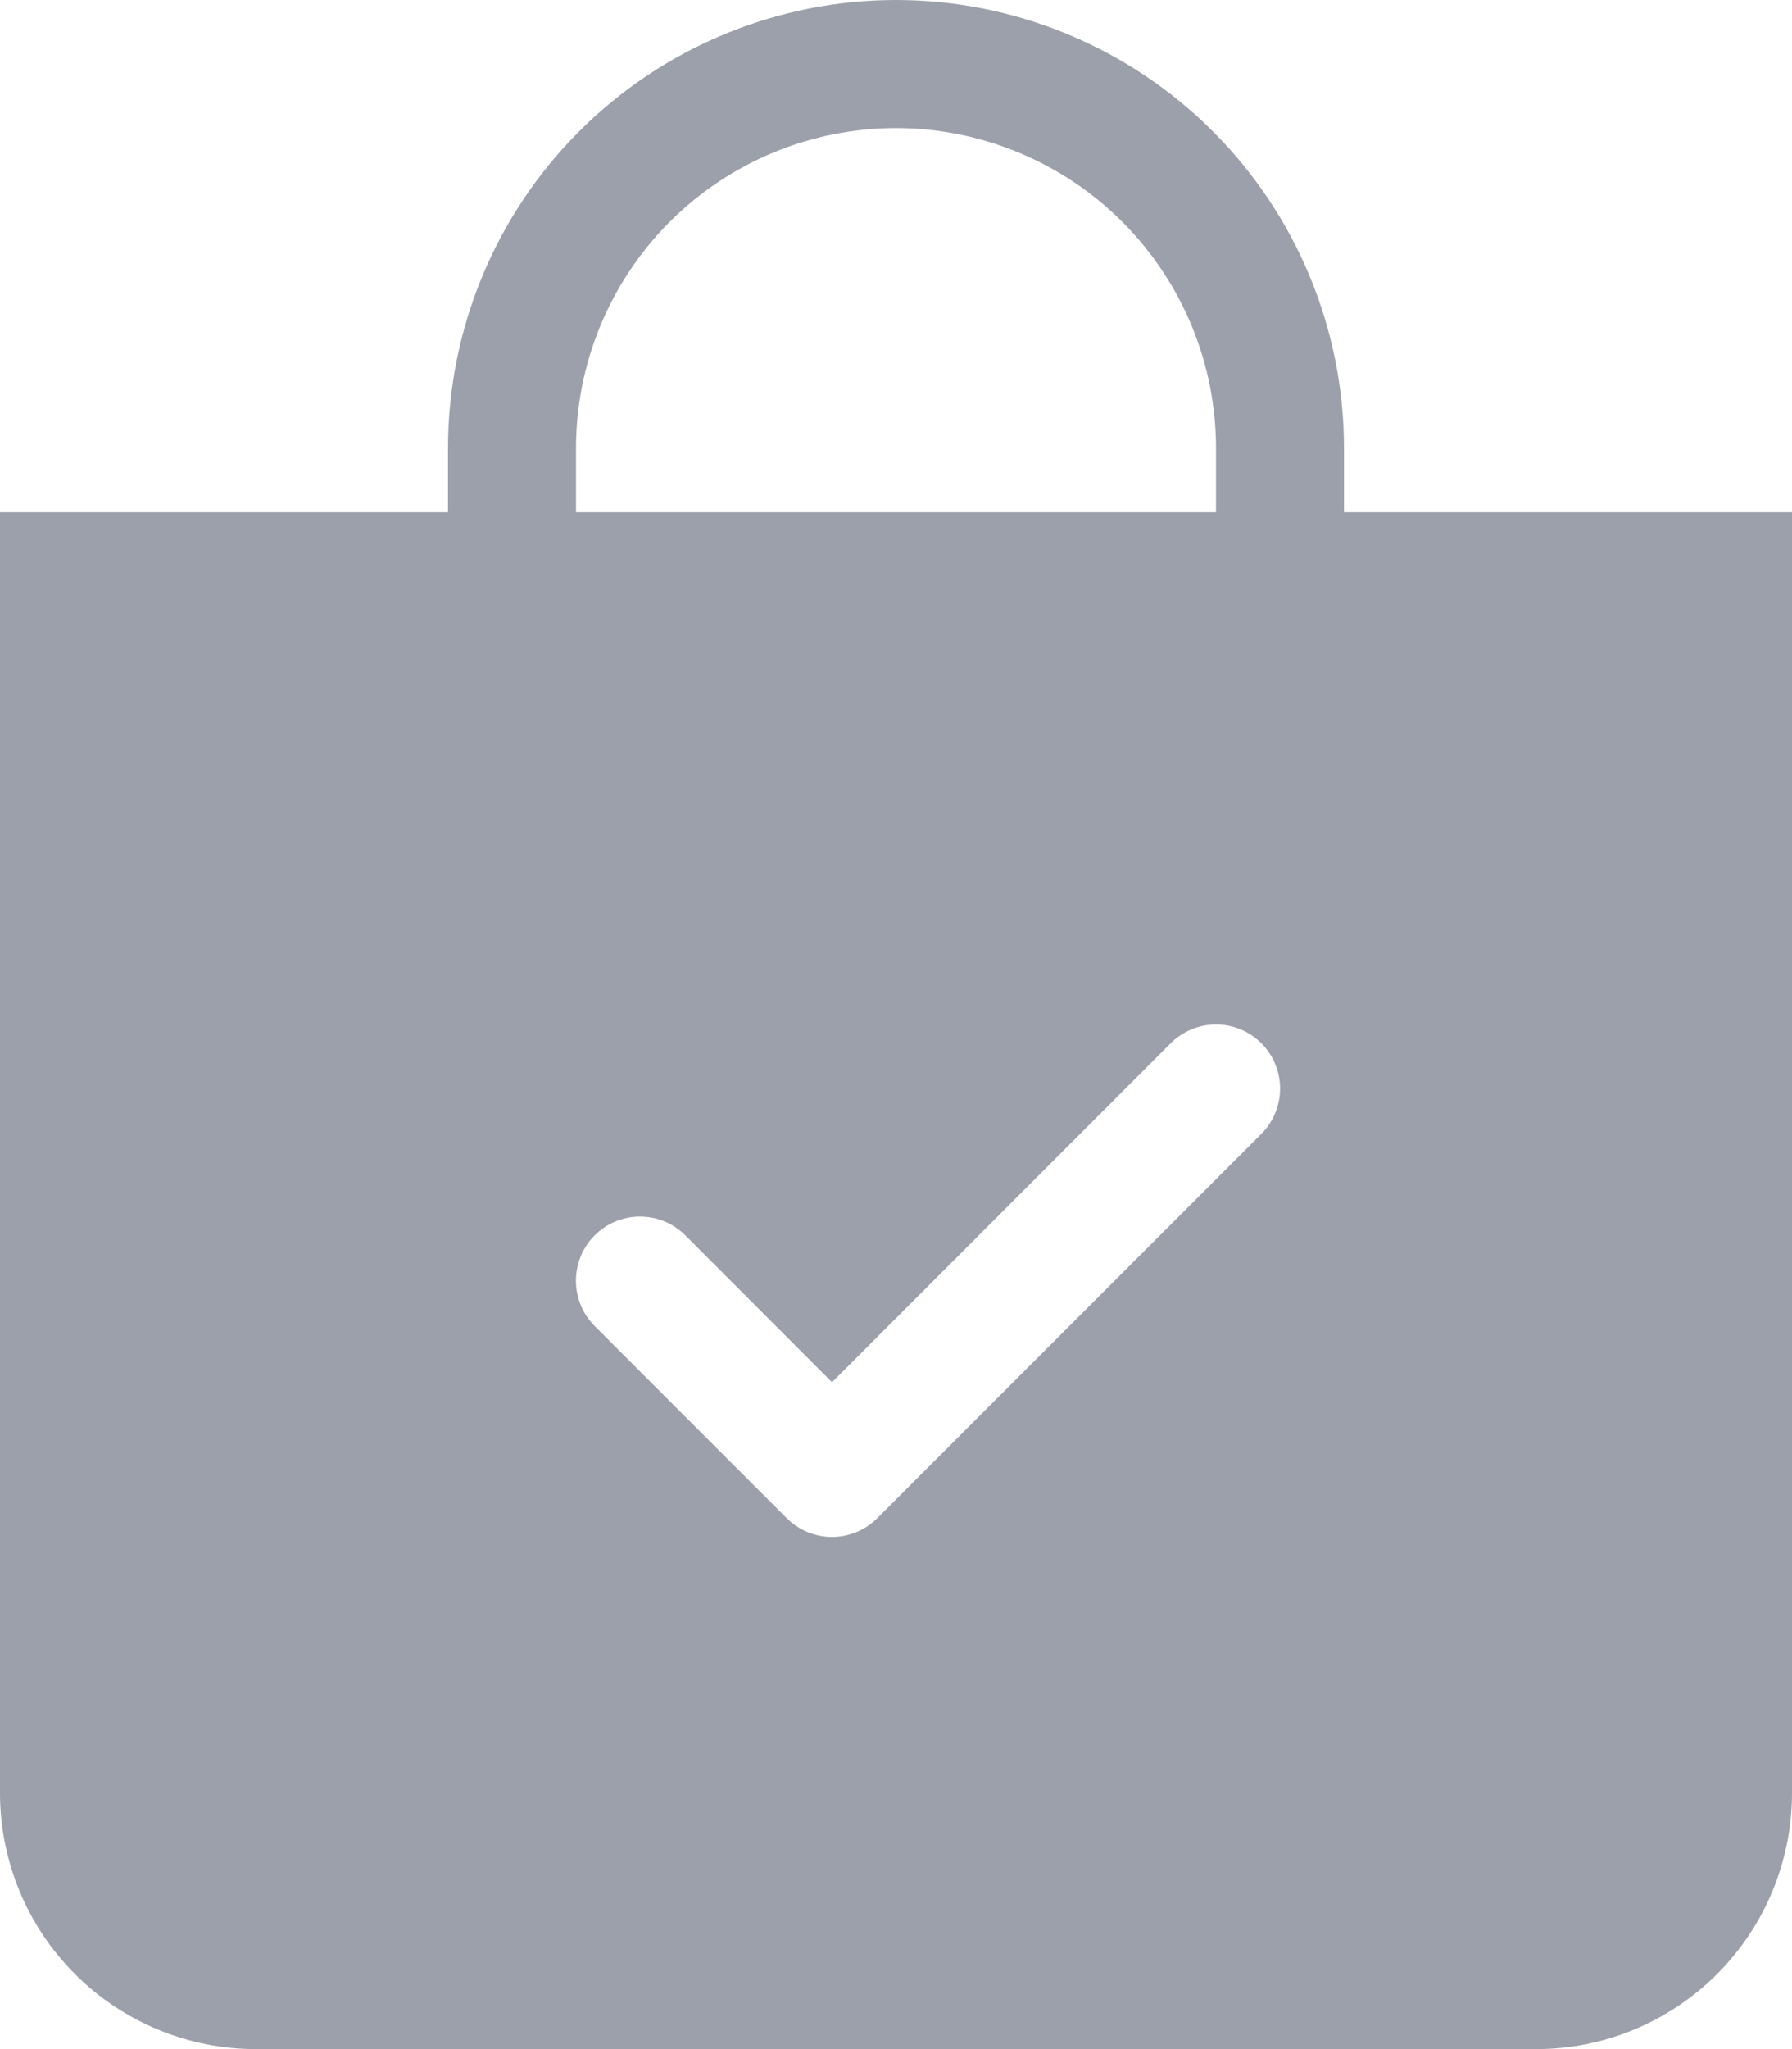 <svg width="77" height="88" viewBox="0 0 77 88" fill="none" xmlns="http://www.w3.org/2000/svg">
<path fill-rule="evenodd" clip-rule="evenodd" d="M52.25 19.25C52.25 15.603 50.801 12.106 48.223 9.527C45.644 6.949 42.147 5.5 38.5 5.5C34.853 5.5 31.356 6.949 28.777 9.527C26.199 12.106 24.75 15.603 24.75 19.25V22H52.25V19.25ZM57.75 19.25V22H77V77C77 79.917 75.841 82.715 73.778 84.778C71.715 86.841 68.917 88 66 88H11C8.083 88 5.285 86.841 3.222 84.778C1.159 82.715 0 79.917 0 77V22H19.25V19.25C19.25 14.145 21.278 9.248 24.888 5.638C28.498 2.028 33.395 0 38.5 0C43.605 0 48.502 2.028 52.112 5.638C55.722 9.248 57.75 14.145 57.75 19.25ZM54.197 48.697C54.713 48.181 55.004 47.48 55.004 46.75C55.004 46.02 54.713 45.319 54.197 44.803C53.681 44.287 52.98 43.996 52.25 43.996C51.52 43.996 50.819 44.287 50.303 44.803L35.75 59.361L29.447 53.053C29.191 52.797 28.888 52.594 28.554 52.456C28.22 52.318 27.862 52.246 27.5 52.246C27.138 52.246 26.78 52.318 26.446 52.456C26.112 52.594 25.809 52.797 25.553 53.053C25.297 53.309 25.095 53.612 24.956 53.946C24.818 54.28 24.747 54.638 24.747 55C24.747 55.362 24.818 55.72 24.956 56.054C25.095 56.388 25.297 56.691 25.553 56.947L33.803 65.197C34.059 65.453 34.362 65.656 34.696 65.795C35.03 65.934 35.388 66.005 35.75 66.005C36.112 66.005 36.47 65.934 36.804 65.795C37.138 65.656 37.441 65.453 37.697 65.197L54.197 48.697Z" fill="#9CA0AB"/>
</svg>
